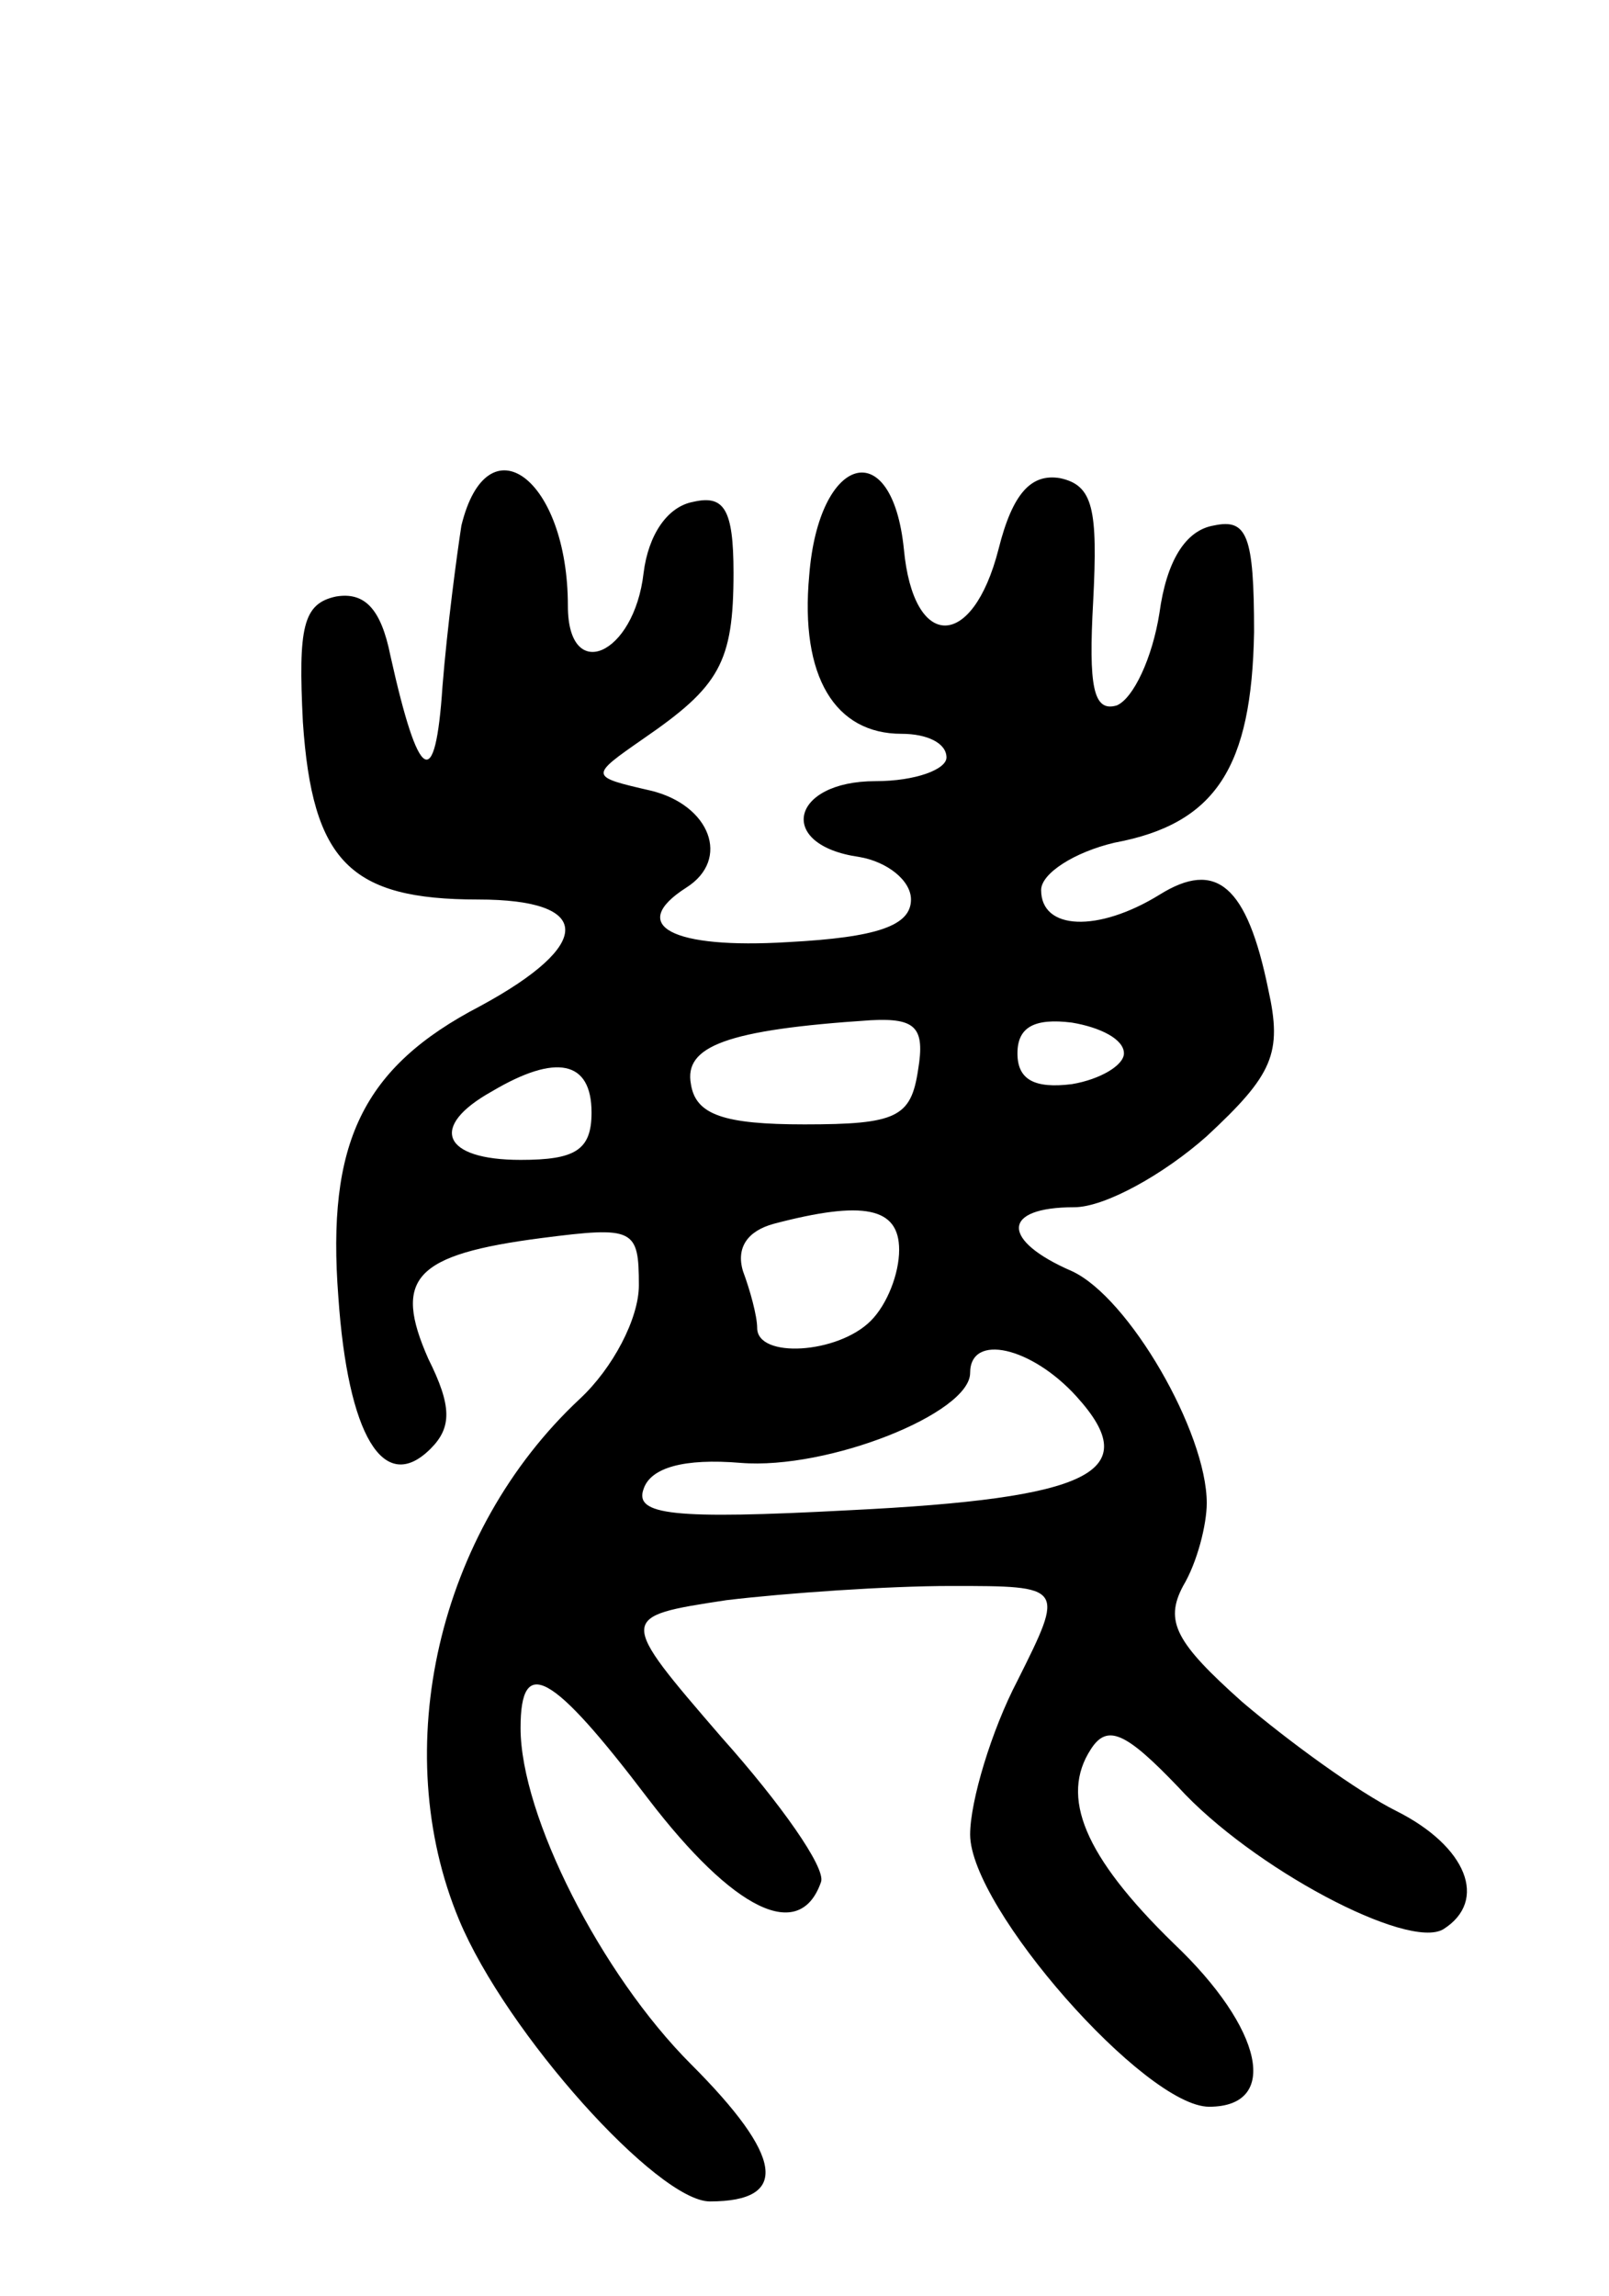 <svg version="1.0" xmlns="http://www.w3.org/2000/svg"
 width="68pt" height="97pt" viewBox="0 0 68 97"
 preserveAspectRatio="xMidYMid meet">
<g transform="translate(0,97) scale(0.1,-0.1)"
fill="#000000" stroke="none">
<path d="M195 748 c-2 -13 -6 -43 -8 -68 -3 -45 -10 -41 -22 13 -4 20 -11 27
-23 25 -14 -3 -16 -13 -14 -53 4 -59 20 -75 74 -75 49 0 49 -19 1 -45 -50 -26
-65 -58 -60 -123 4 -58 19 -84 39 -64 9 9 9 18 -1 38 -15 34 -6 44 48 51 39 5
41 4 41 -20 0 -14 -11 -35 -25 -48 -60 -56 -81 -148 -51 -220 20 -48 84 -119
106 -119 34 0 31 19 -8 58 -38 38 -72 105 -72 142 0 31 13 24 54 -30 36 -47
64 -61 73 -35 2 6 -17 33 -42 61 -44 51 -44 51 2 58 25 3 68 6 95 6 48 0 48 0
28 -40 -11 -21 -20 -51 -20 -65 0 -31 74 -115 101 -115 30 0 23 33 -15 69 -38
37 -48 62 -35 82 7 11 15 7 37 -16 31 -34 97 -69 112 -60 19 12 10 35 -20 50
-16 8 -45 29 -65 46 -28 25 -33 34 -25 49 6 10 10 26 10 35 0 30 -33 87 -57
98 -30 13 -30 27 1 27 13 0 38 14 56 30 28 26 32 35 26 62 -9 44 -22 55 -46
40 -26 -16 -50 -15 -50 2 0 7 14 16 31 20 43 8 58 32 59 89 0 41 -3 48 -17 45
-12 -2 -20 -15 -23 -37 -3 -19 -11 -36 -18 -39 -10 -3 -12 8 -10 44 2 39 0 49
-14 52 -12 2 -20 -6 -26 -30 -11 -43 -36 -43 -40 0 -5 49 -36 40 -40 -11 -4
-43 11 -67 39 -67 11 0 19 -4 19 -10 0 -5 -13 -10 -30 -10 -36 0 -42 -27 -7
-32 12 -2 22 -10 22 -18 0 -11 -14 -16 -52 -18 -49 -3 -68 7 -43 23 19 12 10
35 -15 41 -26 6 -26 6 -3 22 32 22 38 32 38 70 0 27 -4 33 -17 30 -11 -2 -19
-14 -21 -30 -4 -35 -32 -47 -32 -14 0 54 -34 79 -45 34z m193 -230 c-3 -20 -9
-23 -48 -23 -34 0 -46 4 -48 17 -3 16 15 23 76 27 19 1 23 -3 20 -21z m87 7
c0 -5 -10 -11 -22 -13 -16 -2 -23 2 -23 13 0 11 7 15 23 13 12 -2 22 -7 22
-13z m-225 -25 c0 -16 -7 -20 -30 -20 -33 0 -39 14 -12 29 27 16 42 13 42 -9z
m130 -58 c0 -10 -5 -23 -12 -30 -14 -14 -48 -16 -48 -3 0 5 -3 16 -6 24 -3 10
2 17 13 20 38 10 53 7 53 -11z m75 -62 c29 -32 6 -43 -96 -48 -75 -4 -91 -2
-87 9 3 9 17 13 41 11 37 -3 97 21 97 38 0 17 26 11 45 -10z"/>
</g>
</svg>
